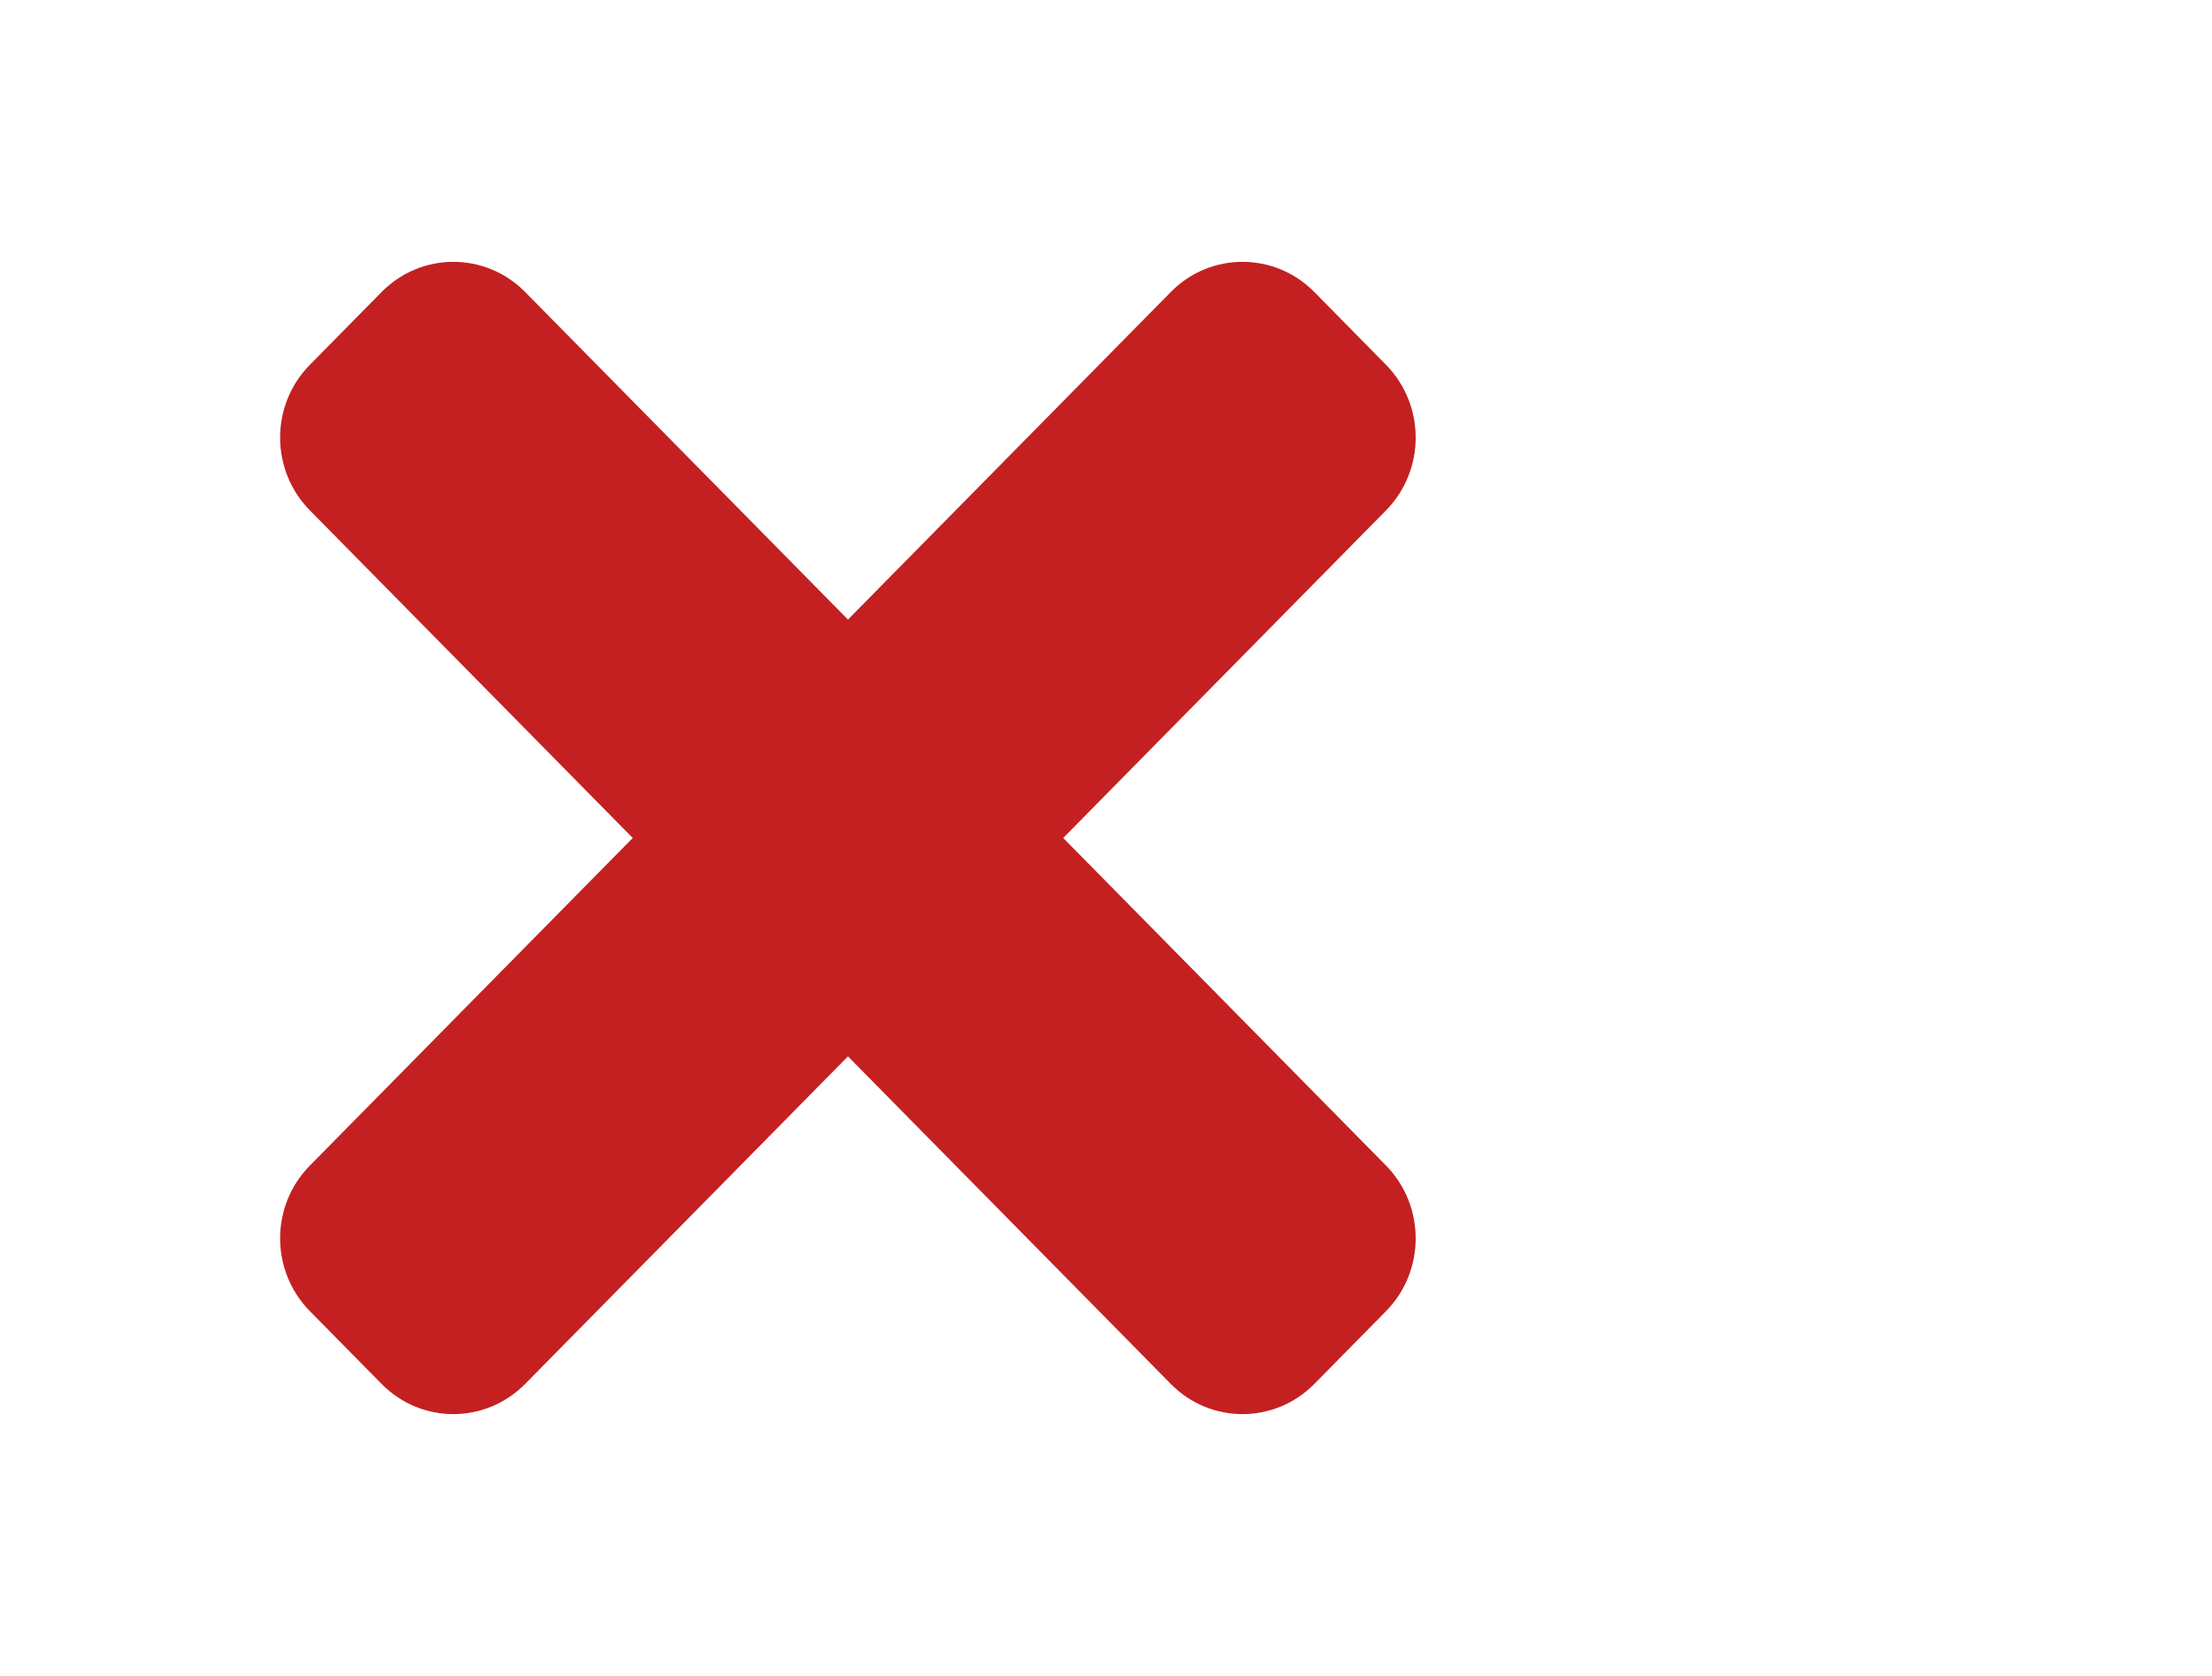 <?xml version="1.0" encoding="UTF-8"?>
<svg xmlns="http://www.w3.org/2000/svg" xmlns:xlink="http://www.w3.org/1999/xlink" width="66pt" height="50pt" viewBox="0 0 66 50" version="1.1">
<g id="surface1">
<path style=" stroke:none;fill-rule:nonzero;fill:rgb(76.863%,12.549%,12.941%);fill-opacity:1;" d="M 31.723 25 L 41.355 15.227 C 42.535 14.027 42.535 12.086 41.355 10.883 L 39.215 8.711 C 38.031 7.512 36.113 7.512 34.934 8.711 L 25.301 18.484 L 15.668 8.711 C 14.484 7.512 12.57 7.512 11.387 8.711 L 9.246 10.883 C 8.062 12.082 8.062 14.027 9.246 15.227 L 18.879 25 L 9.246 34.773 C 8.062 35.973 8.062 37.914 9.246 39.117 L 11.387 41.289 C 12.566 42.488 14.484 42.488 15.668 41.289 L 25.301 31.516 L 34.934 41.289 C 36.113 42.488 38.031 42.488 39.215 41.289 L 41.355 39.117 C 42.535 37.918 42.535 35.973 41.355 34.773 Z M 31.723 25 "/>
</g>
</svg>
